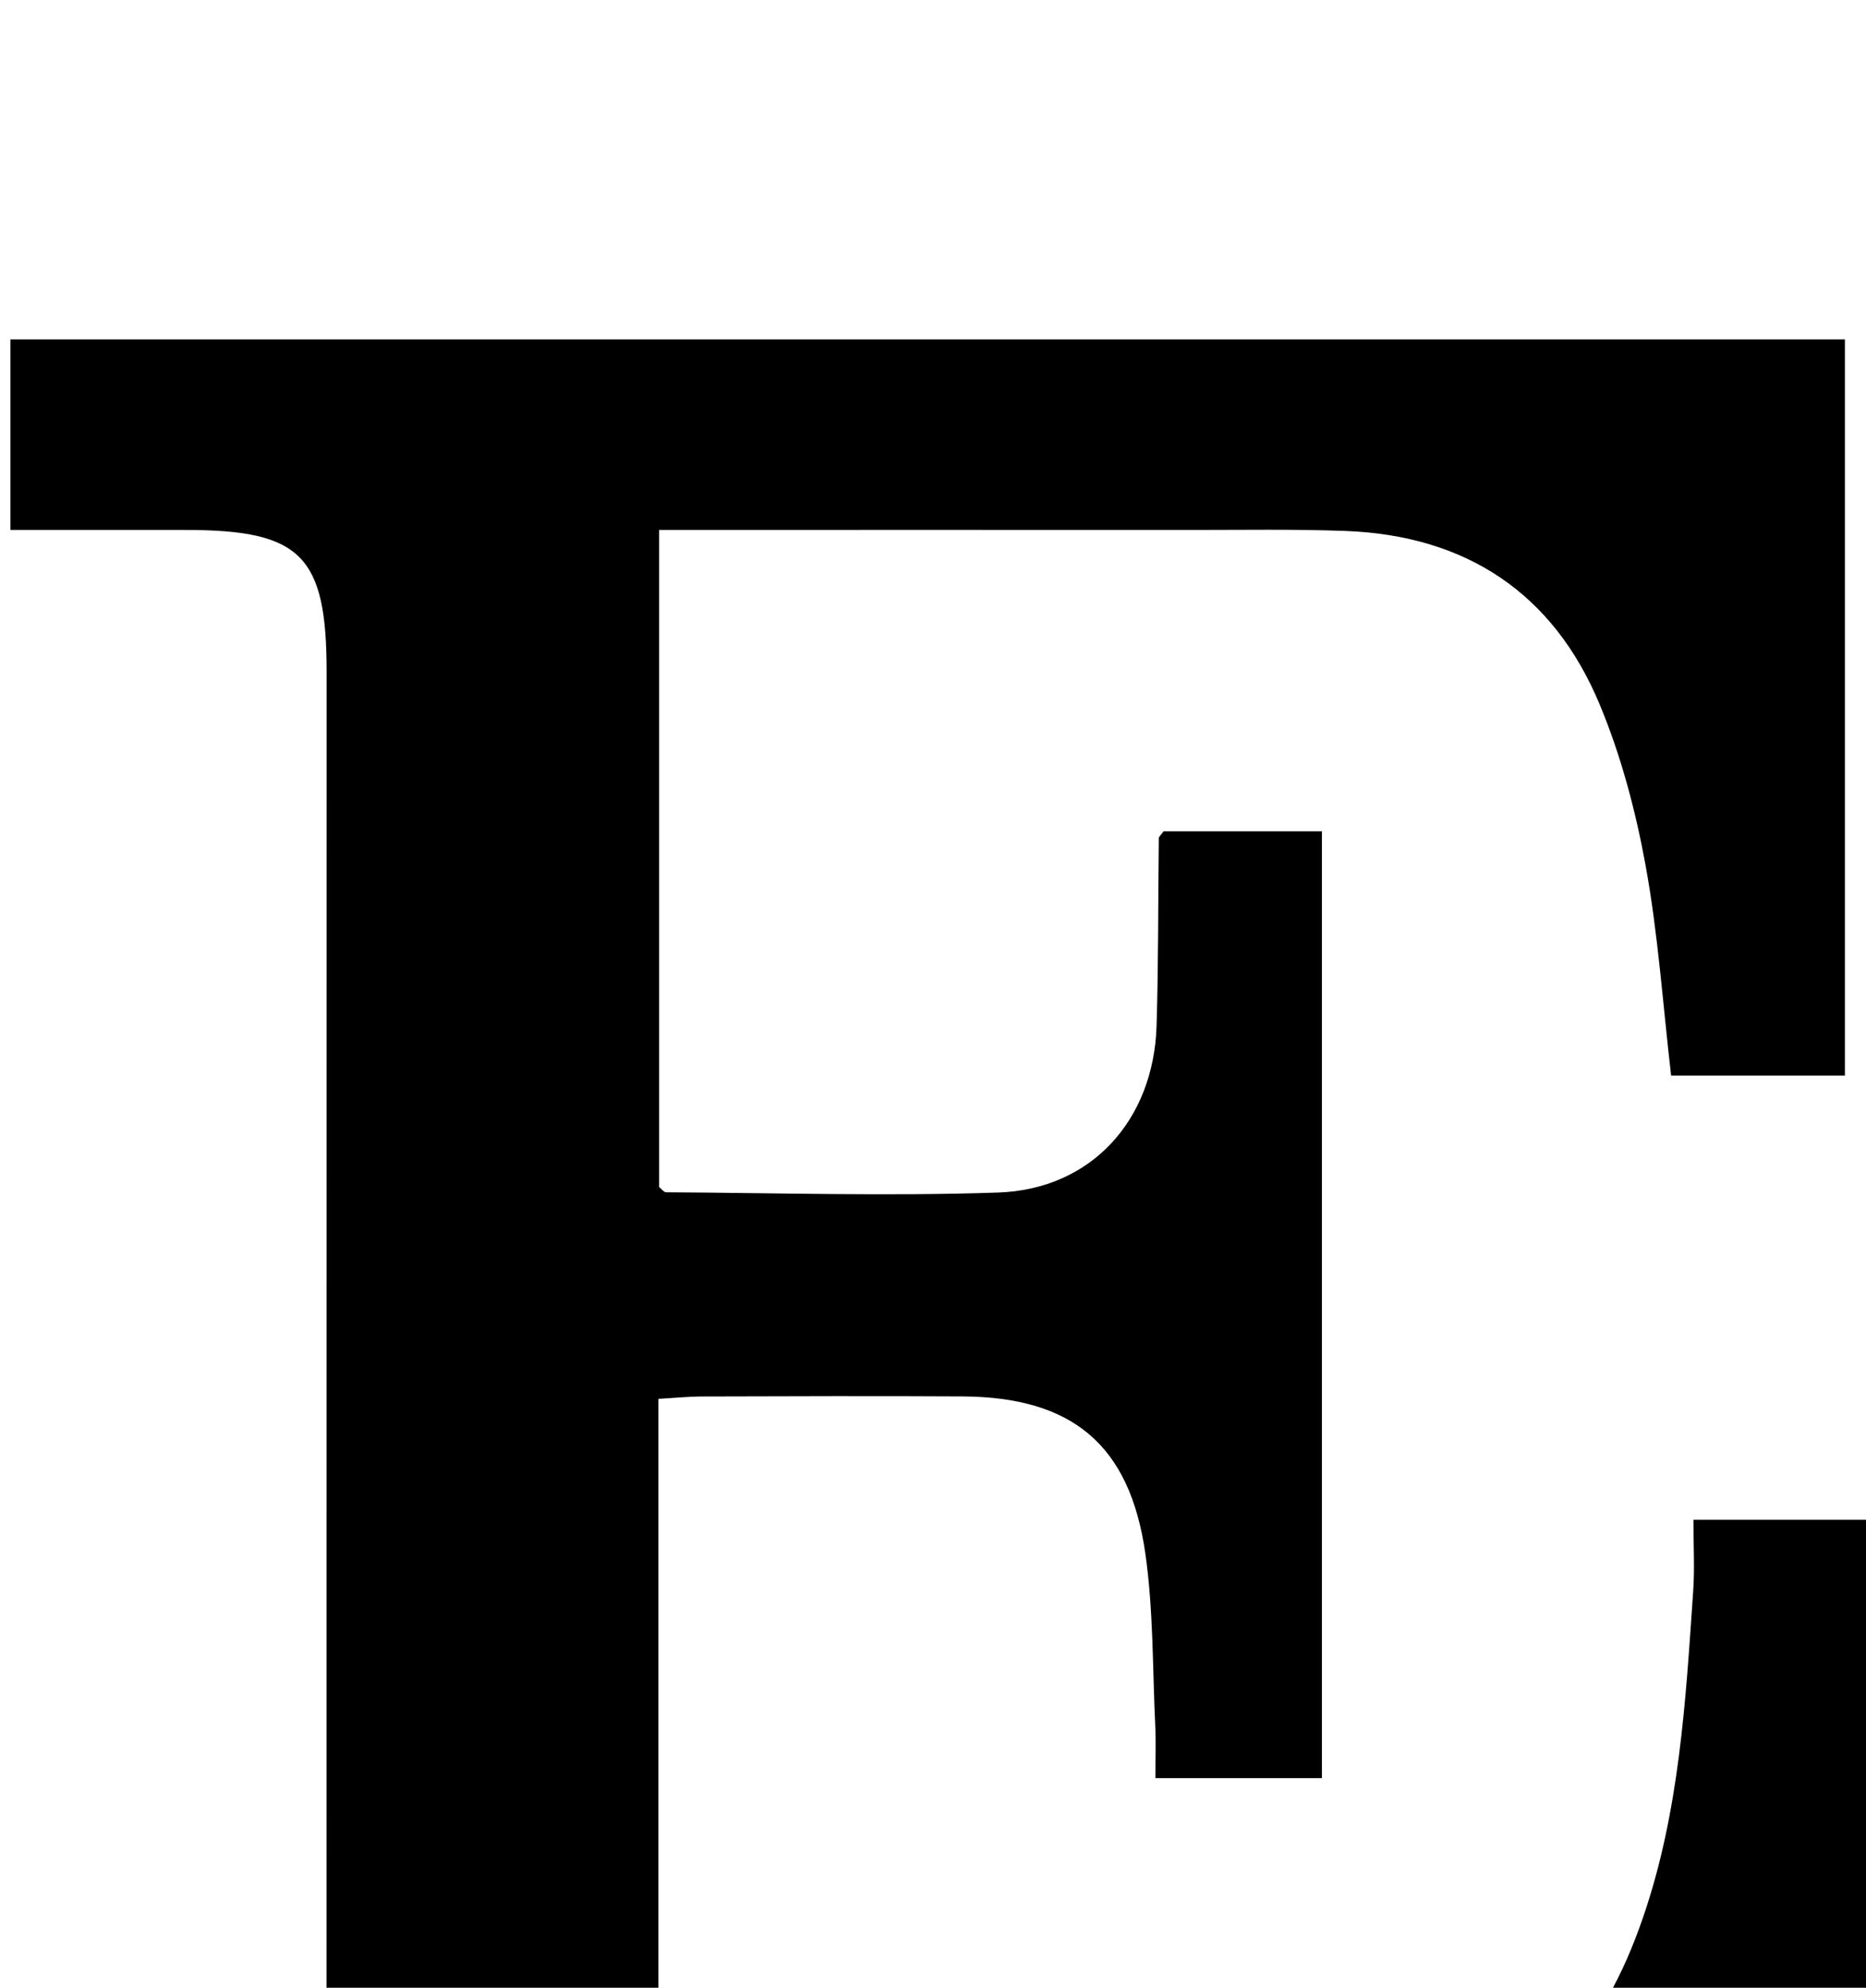 <?xml version="1.0" encoding="iso-8859-1"?>
<!-- Generator: Adobe Illustrator 25.2.1, SVG Export Plug-In . SVG Version: 6.00 Build 0)  -->
<svg version="1.1" xmlns="http://www.w3.org/2000/svg" xmlns:xlink="http://www.w3.org/1999/xlink" x="0px" y="0px"
	 viewBox="0 0 193.773 206.383" style="enable-background:new 0 0 193.773 206.383;" xml:space="preserve">
<g>
	<path d="M0.975,241.626c0-6.468,0-12.734,0-19.636c5.568,0,11.014,0.002,16.459-0.001c1.833-0.001,3.669,0.052,5.499-0.031
		c6.01-0.274,9.978-3.811,10.801-9.738c0.25-1.803,0.174-3.658,0.174-5.489c0.009-45.663,0.01-91.325,0.009-136.988
		c0-12.049-2.648-14.714-14.597-14.72c-5.967-0.003-11.935-0.001-18.236-0.001c0-6.781,0-13.154,0-19.779
		c63.514,0,126.793,0,190.496,0c0,25.308,0,50.689,0,76.427c-5.915,0-11.959,0-18.045,0c-0.86-7.391-1.349-14.693-2.656-21.845
		c-1.038-5.682-2.556-11.398-4.776-16.716c-4.825-11.557-13.894-17.525-26.426-17.985c-5.326-0.195-10.664-0.098-15.996-0.101
		c-16.499-0.01-32.997-0.004-49.496-0.004c-1.802,0-3.603,0-5.738,0c0,23.034,0,45.616,0,68.227
		c0.228,0.176,0.481,0.543,0.736,0.544c11.493,0.062,22.997,0.418,34.475,0.026c9.665-0.33,16.15-7.513,16.446-17.319
		c0.196-6.492,0.153-12.991,0.232-19.487c0.002-0.133,0.179-0.264,0.497-0.704c5.195,0,10.621,0,16.441,0
		c0,32.662,0,65.357,0,98.311c-5.706,0-11.131,0-17.295,0c0-1.891,0.07-3.653-0.013-5.407c-0.283-5.981-0.185-12.023-1.031-17.927
		c-1.621-11.307-7.611-16.232-18.981-16.298c-8.999-0.052-17.998-0.018-26.998,0.006c-1.454,0.004-2.907,0.152-4.584,0.246
		c0,25.234,0,50.171,0,75.529c1.219,0.172,2.463,0.5,3.708,0.502c22.665,0.035,45.33-0.059,67.994,0.064
		c19.366,0.105,26.527-10.595,30.54-22.237c3.781-10.971,4.432-22.489,5.216-33.951c0.158-2.309,0.023-4.638,0.023-7.357
		c6.531,0,12.585,0,18.896,0c0,27.92,0,55.692,0,83.839C130.379,241.626,65.985,241.626,0.975,241.626z"/>
</g>
</svg>
